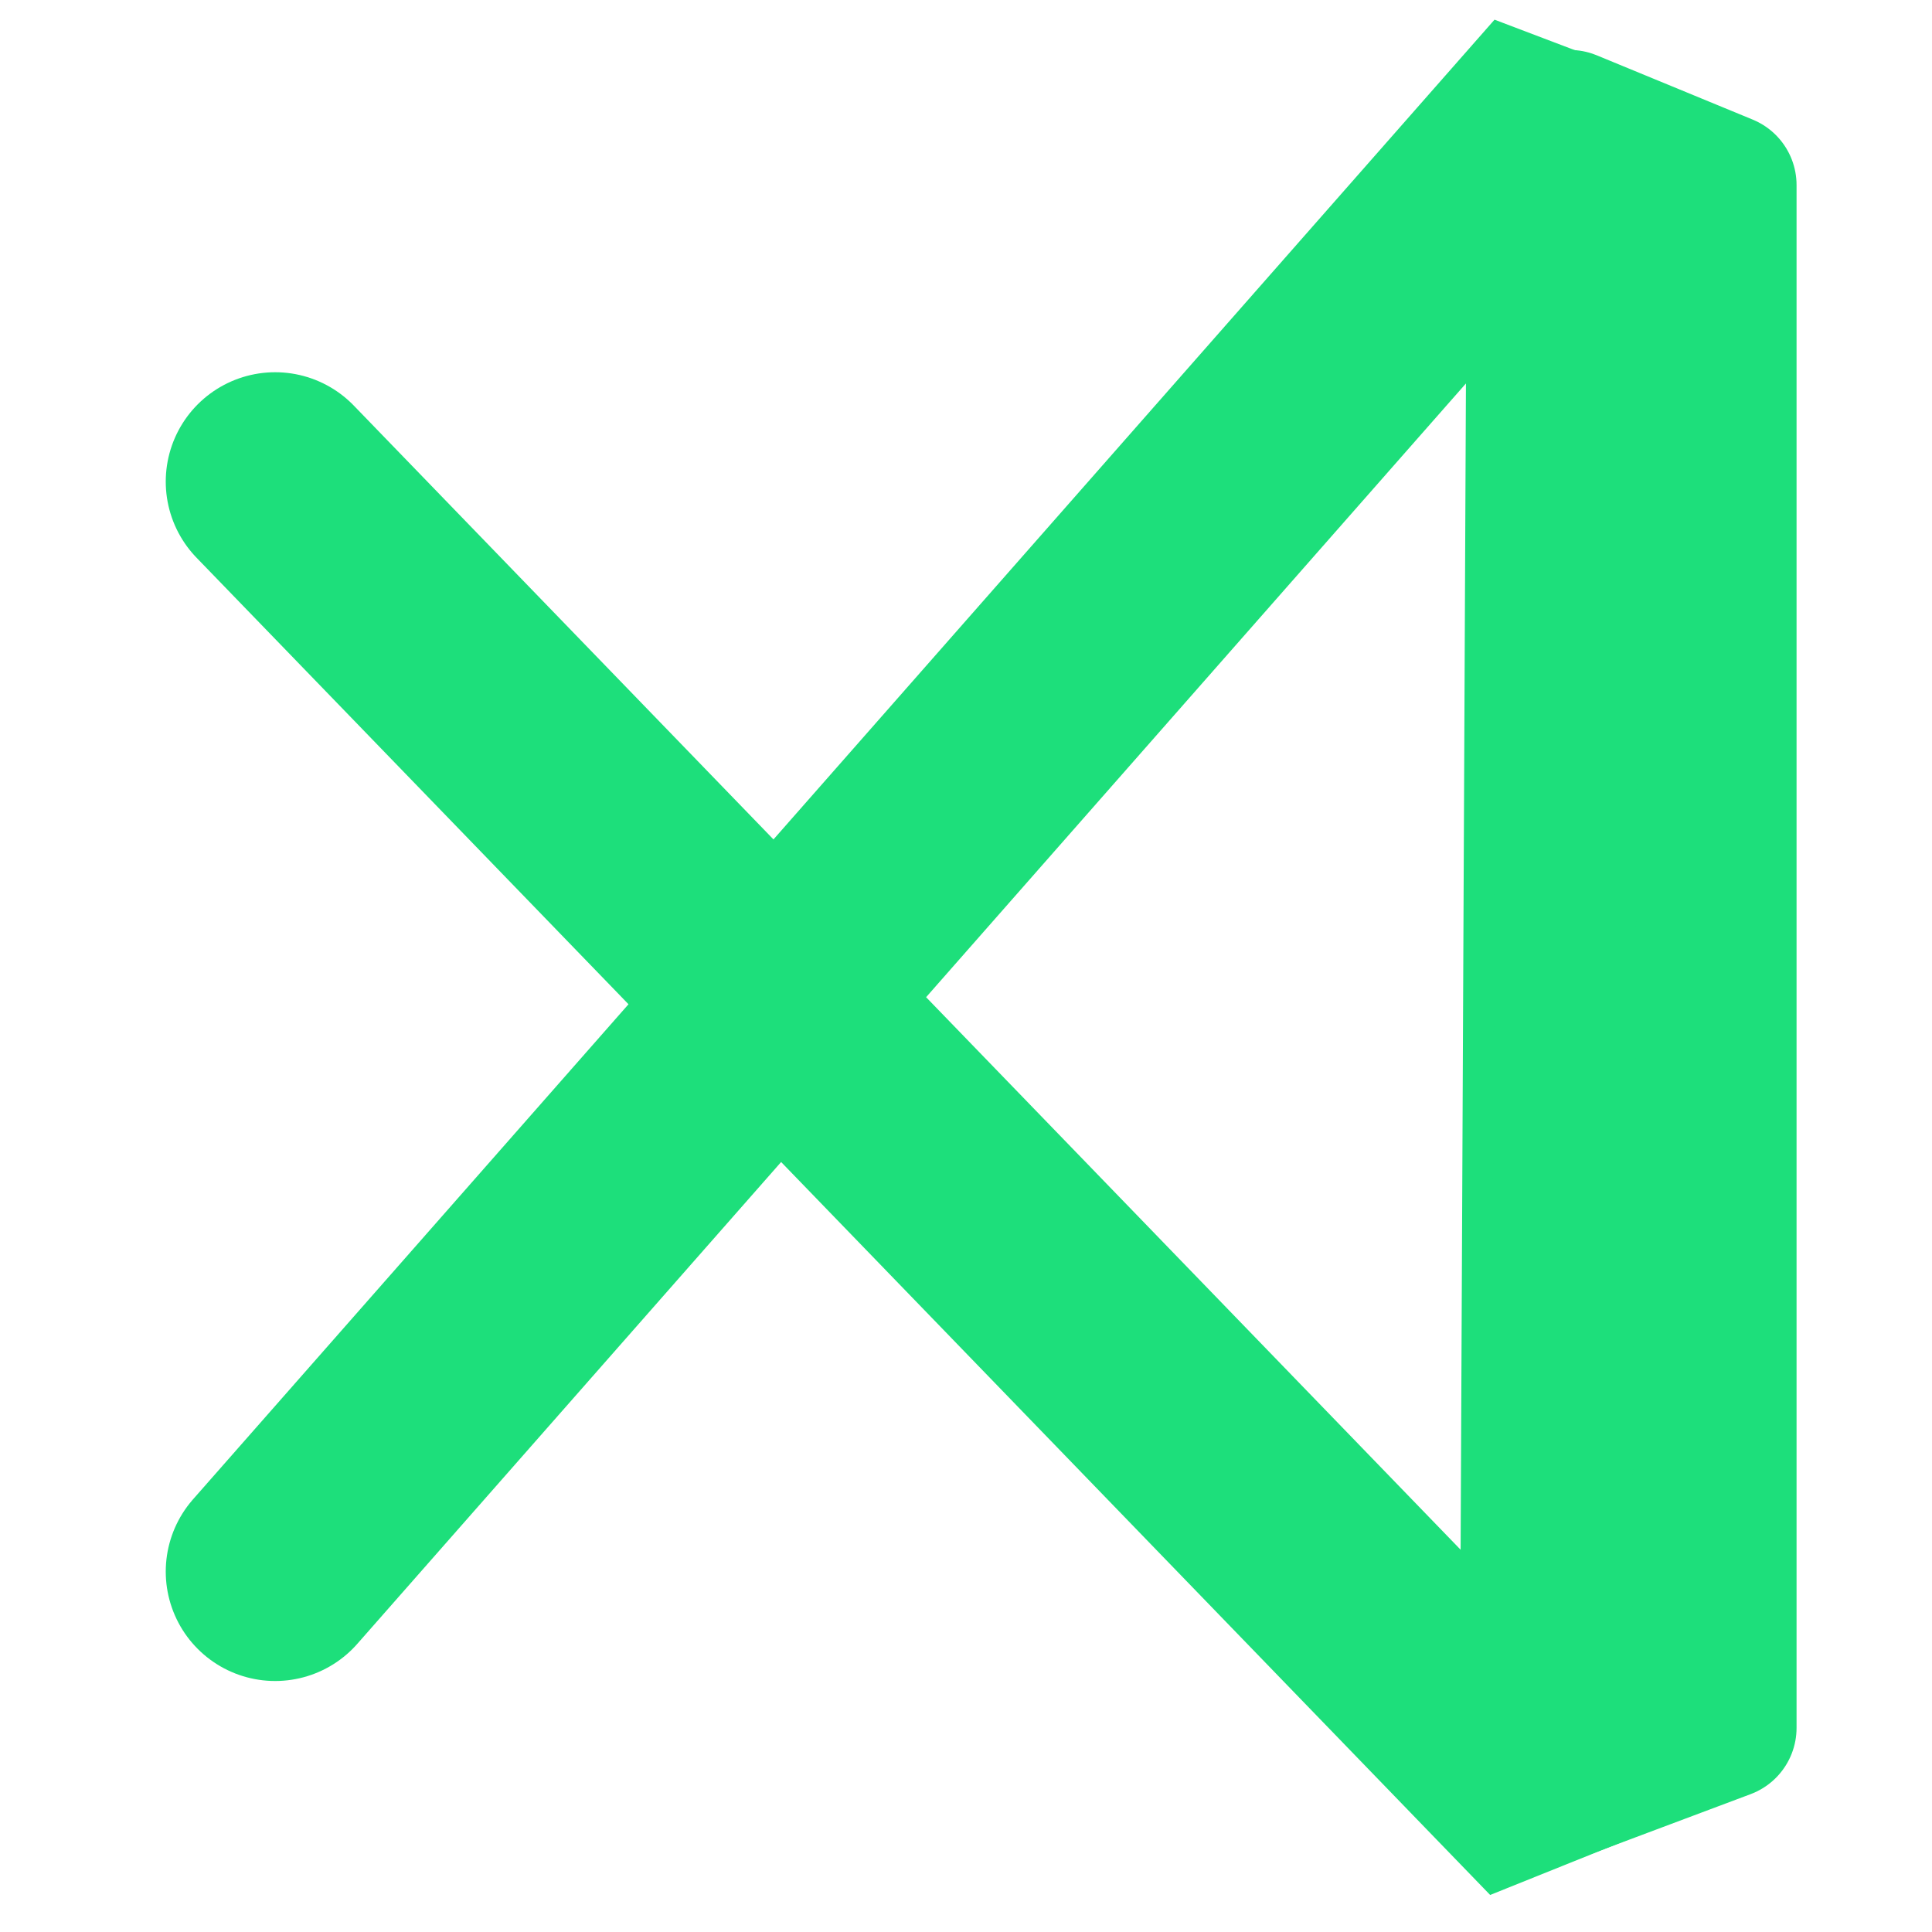 <svg xmlns="http://www.w3.org/2000/svg" xmlns:svg="http://www.w3.org/2000/svg" id="svg4" width="16" height="16" fill="none" stroke="#FFF" stroke-linecap="round" stroke-linejoin="round" stroke-width="2.5" class="feather feather-gitlab" version="1.1" viewBox="0 0 24 24"><path id="path9" d="M 3.418,19.523 19.586,1.142 19.488,22.595 3.418,5.983" style="fill:none;stroke:#1ddf7b;stroke-width:2.718;stroke-linecap:butt;stroke-linejoin:bevel;stroke-miterlimit:4;stroke-dasharray:none;stroke-opacity:1"/><path id="path838" d="m 19.5,1.5 1.938,0.799 V 21.464 l -2.055,0.771 z" style="fill:#1ddf7b;fill-opacity:1;stroke:#1ddf7b;stroke-width:1.759px;stroke-linecap:butt;stroke-linejoin:miter;stroke-opacity:1"/></svg>